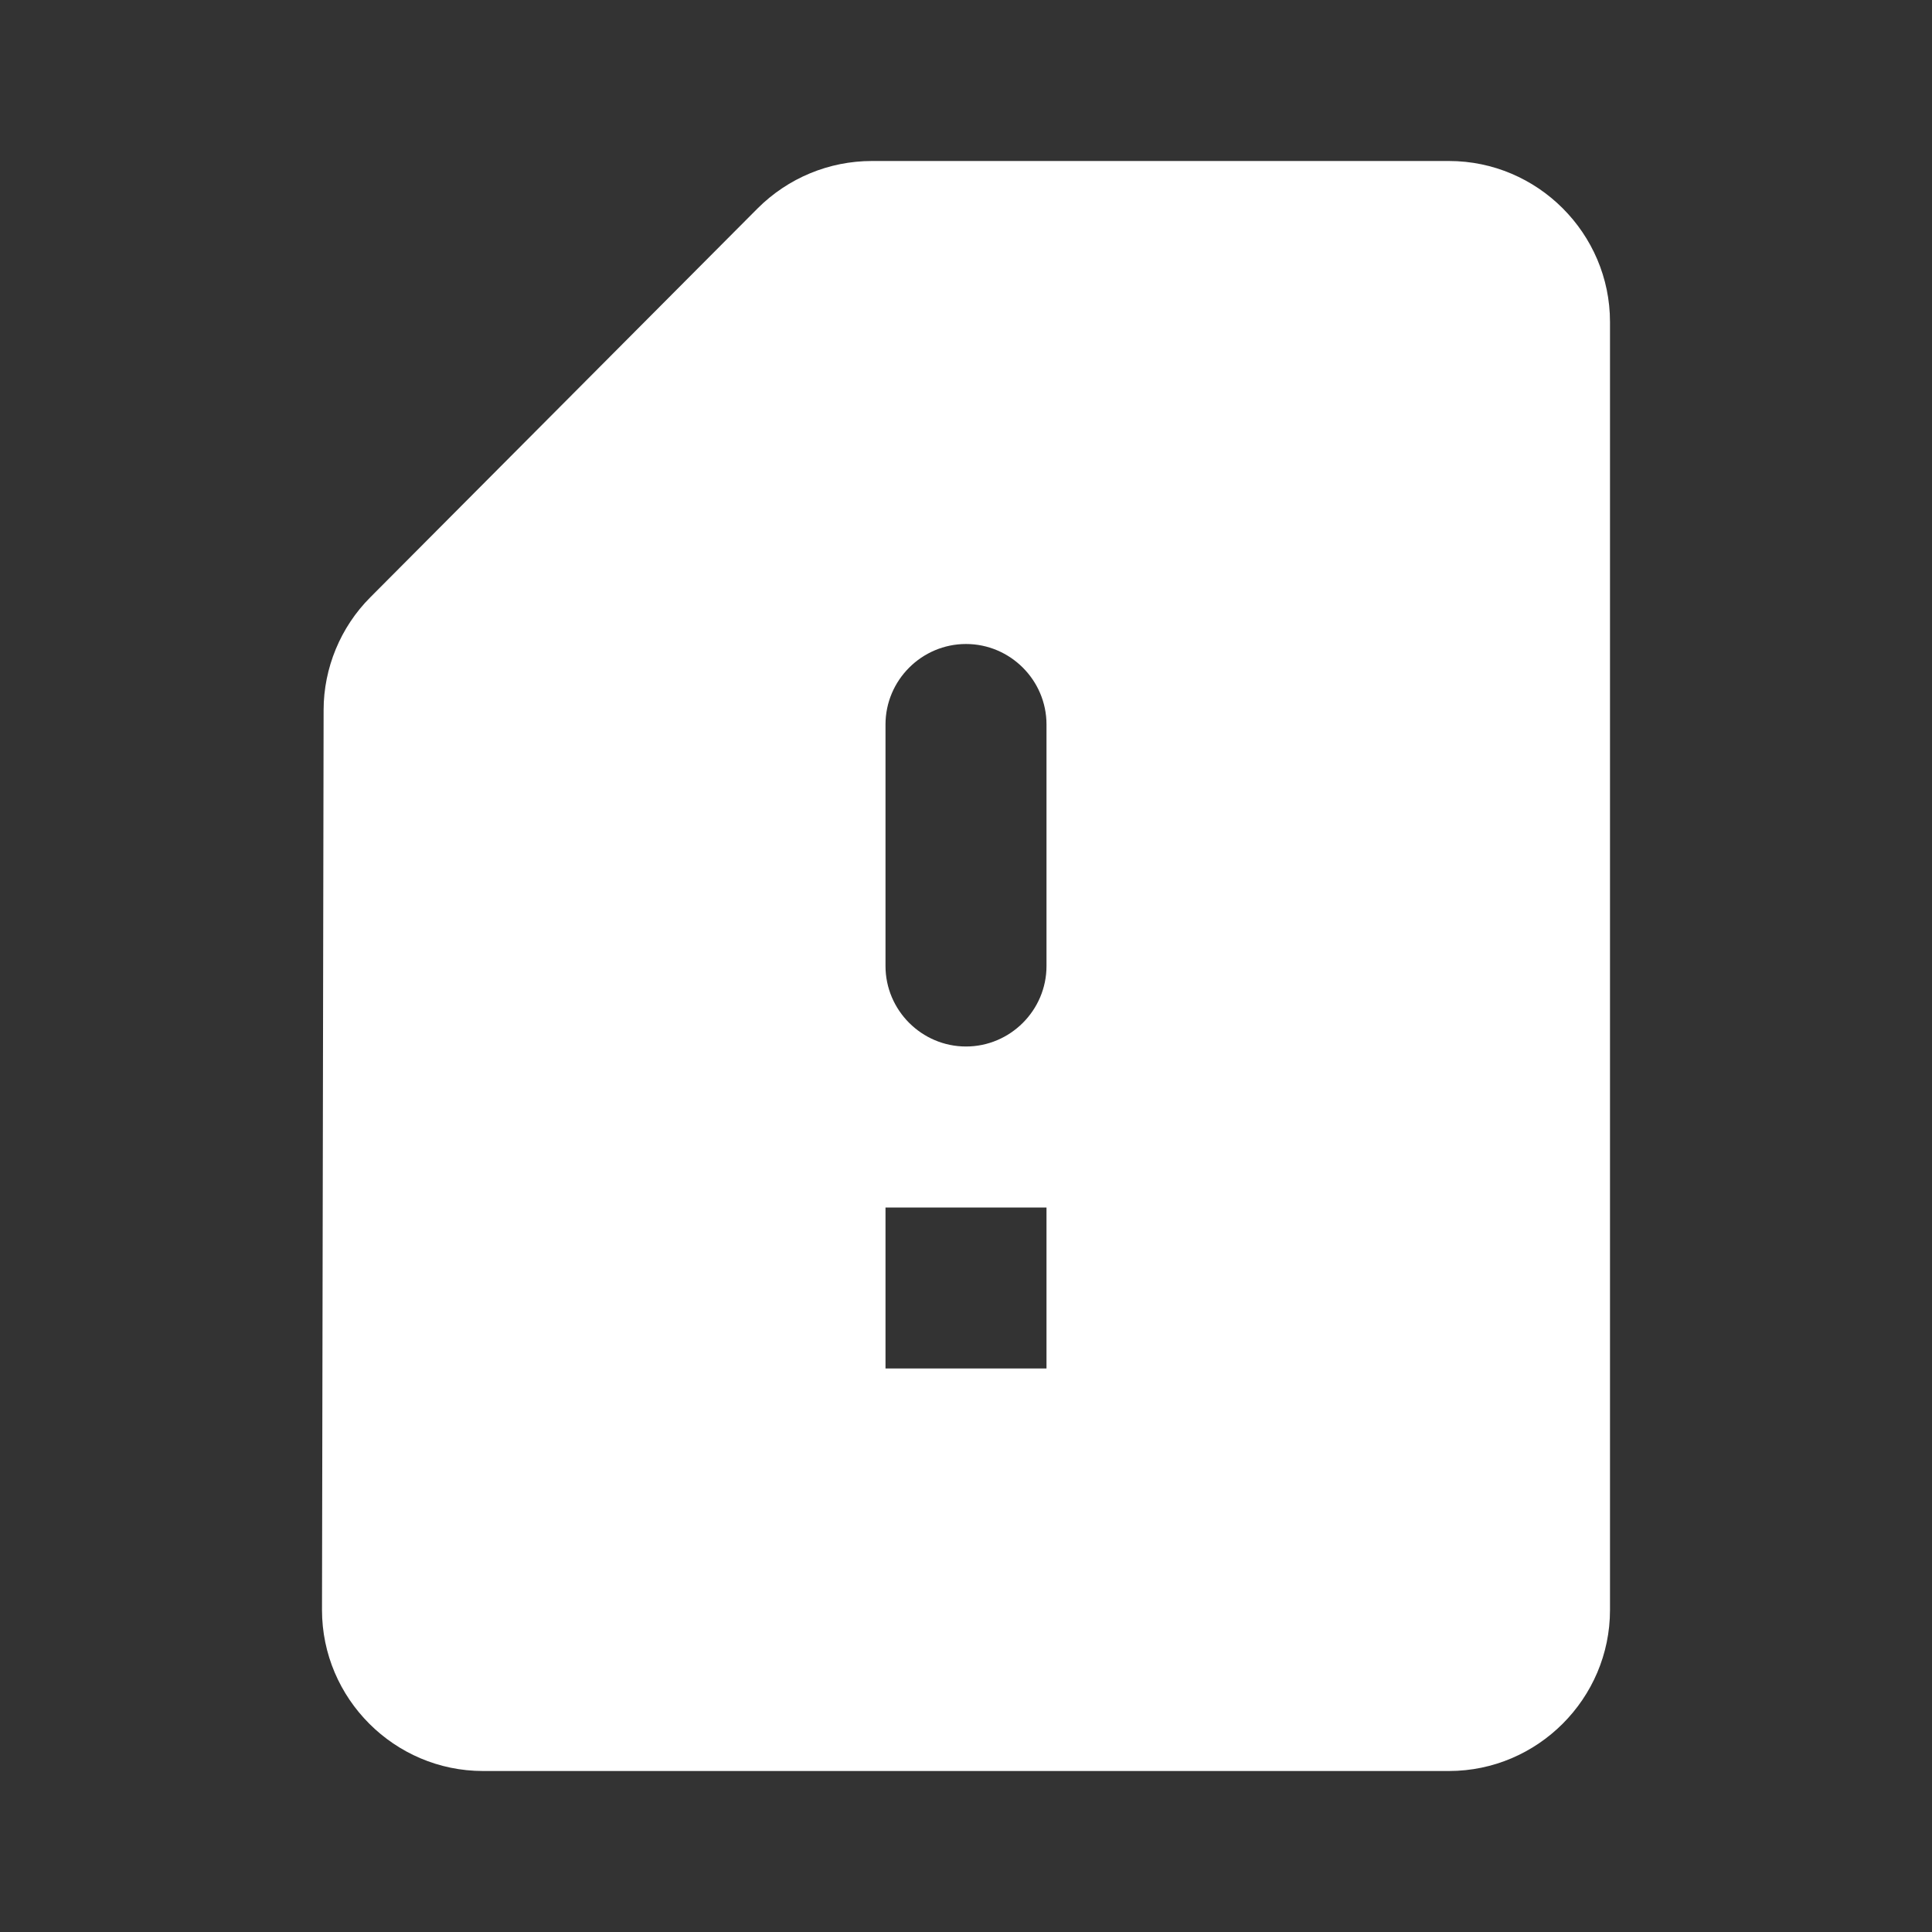 <svg width="24" height="24" viewBox="0 0 24 24" fill="none" xmlns="http://www.w3.org/2000/svg">
<rect x="0" y="0" width="24" height="24" fill="#333333" stroke="none"/>
<path d="M18 2H10.83C10.3 2 9.79 2.21 9.41 2.59L4.6 7.42C4.23 7.79 4.02 8.3 4.02 8.82L4 20C4 21.1 4.9 22 6 22H18C19.1 22 20 21.1 20 20V4C20 2.9 19.1 2 18 2ZM13 17H11V15H13V17ZM12 13C11.45 13 11 12.55 11 12V9C11 8.45 11.45 8 12 8C12.55 8 13 8.45 13 9V12C13 12.55 12.55 13 12 13Z" fill="white"/>
</svg>
